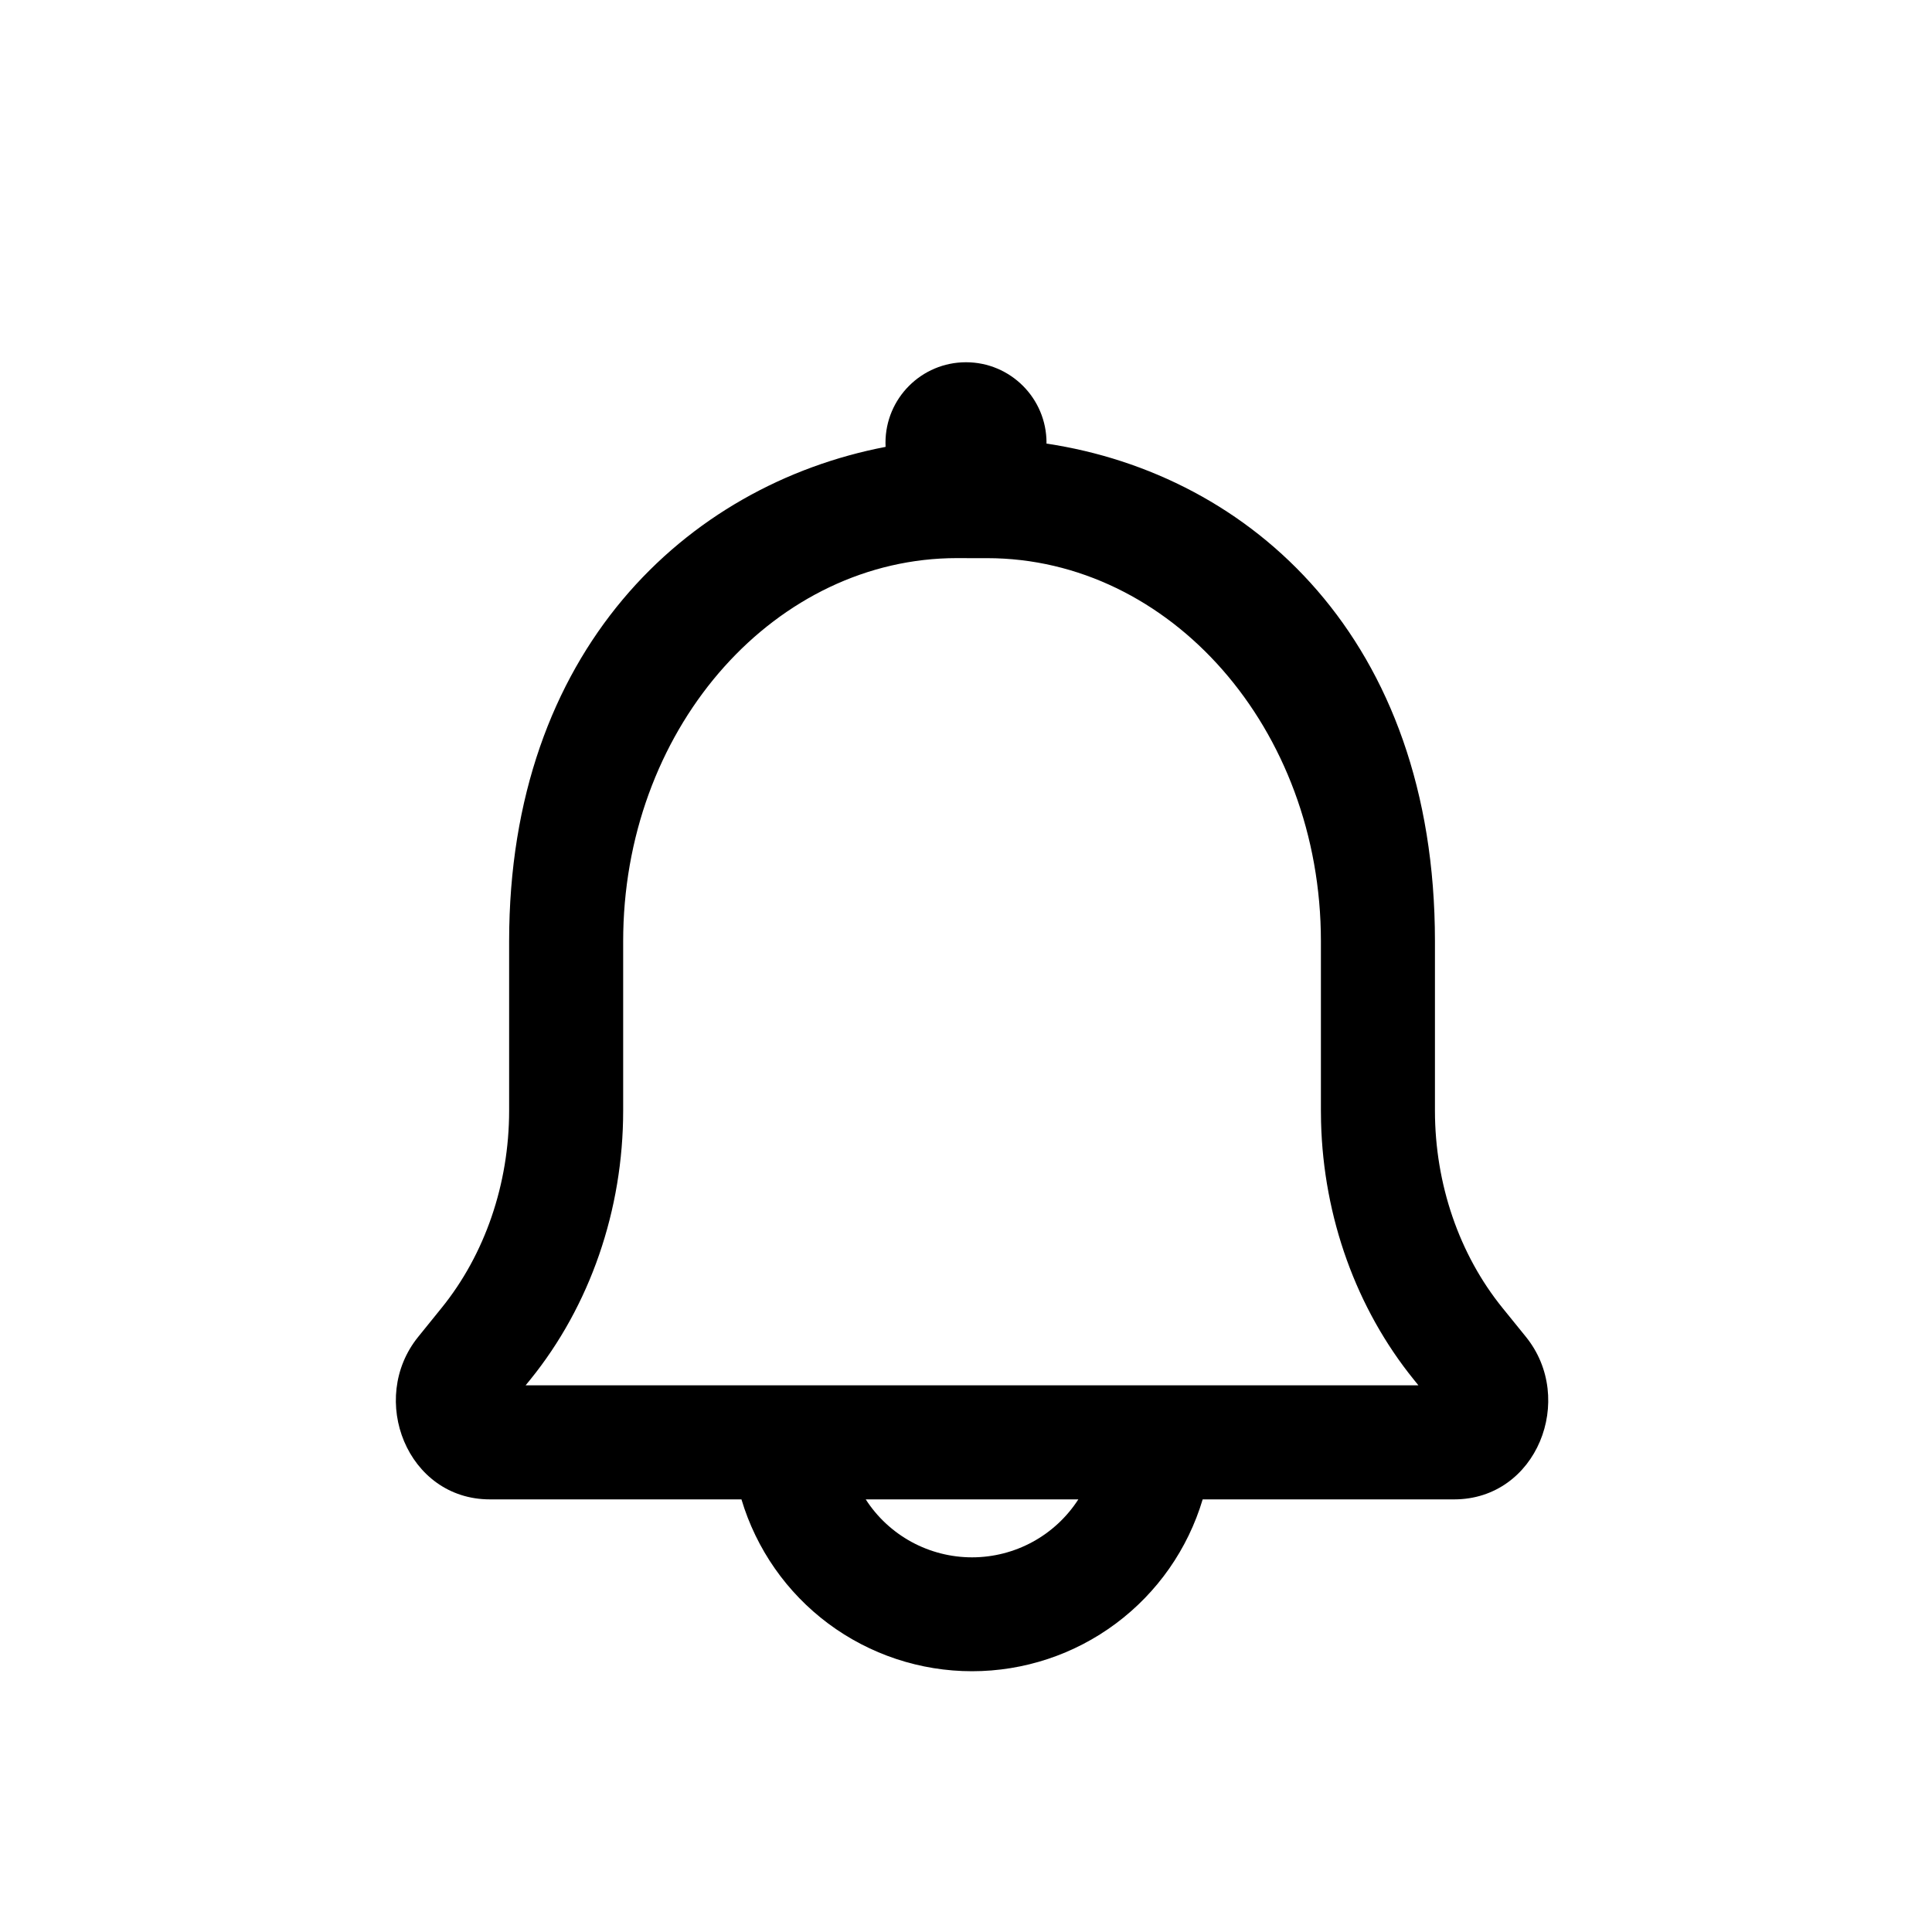 <svg width="40" height="40" viewBox="0 0 40 40" fill="none" xmlns="http://www.w3.org/2000/svg">
<path fill-rule="evenodd" clip-rule="evenodd" d="M21.666 9.184C21.667 9.178 21.667 9.172 21.667 9.167C21.667 8.246 20.92 7.5 20 7.5C19.079 7.5 18.333 8.246 18.333 9.167C18.333 9.195 18.334 9.224 18.335 9.252C14.209 10.044 10.541 13.481 10.541 19.488V22.994C10.541 24.514 10.038 25.975 9.141 27.081L8.66 27.676C7.615 28.963 8.43 31.043 10.142 31.043H15.351C15.658 32.071 16.288 32.973 17.148 33.614C18.009 34.255 19.053 34.601 20.125 34.601C21.198 34.601 22.242 34.255 23.102 33.614C23.963 32.973 24.593 32.071 24.9 31.043H30.107C31.82 31.043 32.635 28.964 31.591 27.676L31.109 27.081C30.212 25.975 29.709 24.514 29.709 22.994V19.488C29.709 13.226 25.893 9.818 21.666 9.184ZM17.924 31.043H22.326C22.088 31.412 21.763 31.714 21.378 31.924C20.994 32.133 20.563 32.243 20.125 32.243C19.687 32.243 19.256 32.133 18.872 31.924C18.487 31.714 18.161 31.412 17.924 31.043ZM20.018 11.556H20.436C24.22 11.556 27.348 15.078 27.348 19.488V22.994L27.351 23.23C27.401 25.201 28.08 27.094 29.275 28.568L29.367 28.682H10.882L10.976 28.567C12.218 27.035 12.902 25.049 12.902 22.994V19.488L12.904 19.294C12.994 14.975 16.086 11.555 19.814 11.555H20.005L20.018 11.556Z" fill="black"/>
</svg>
